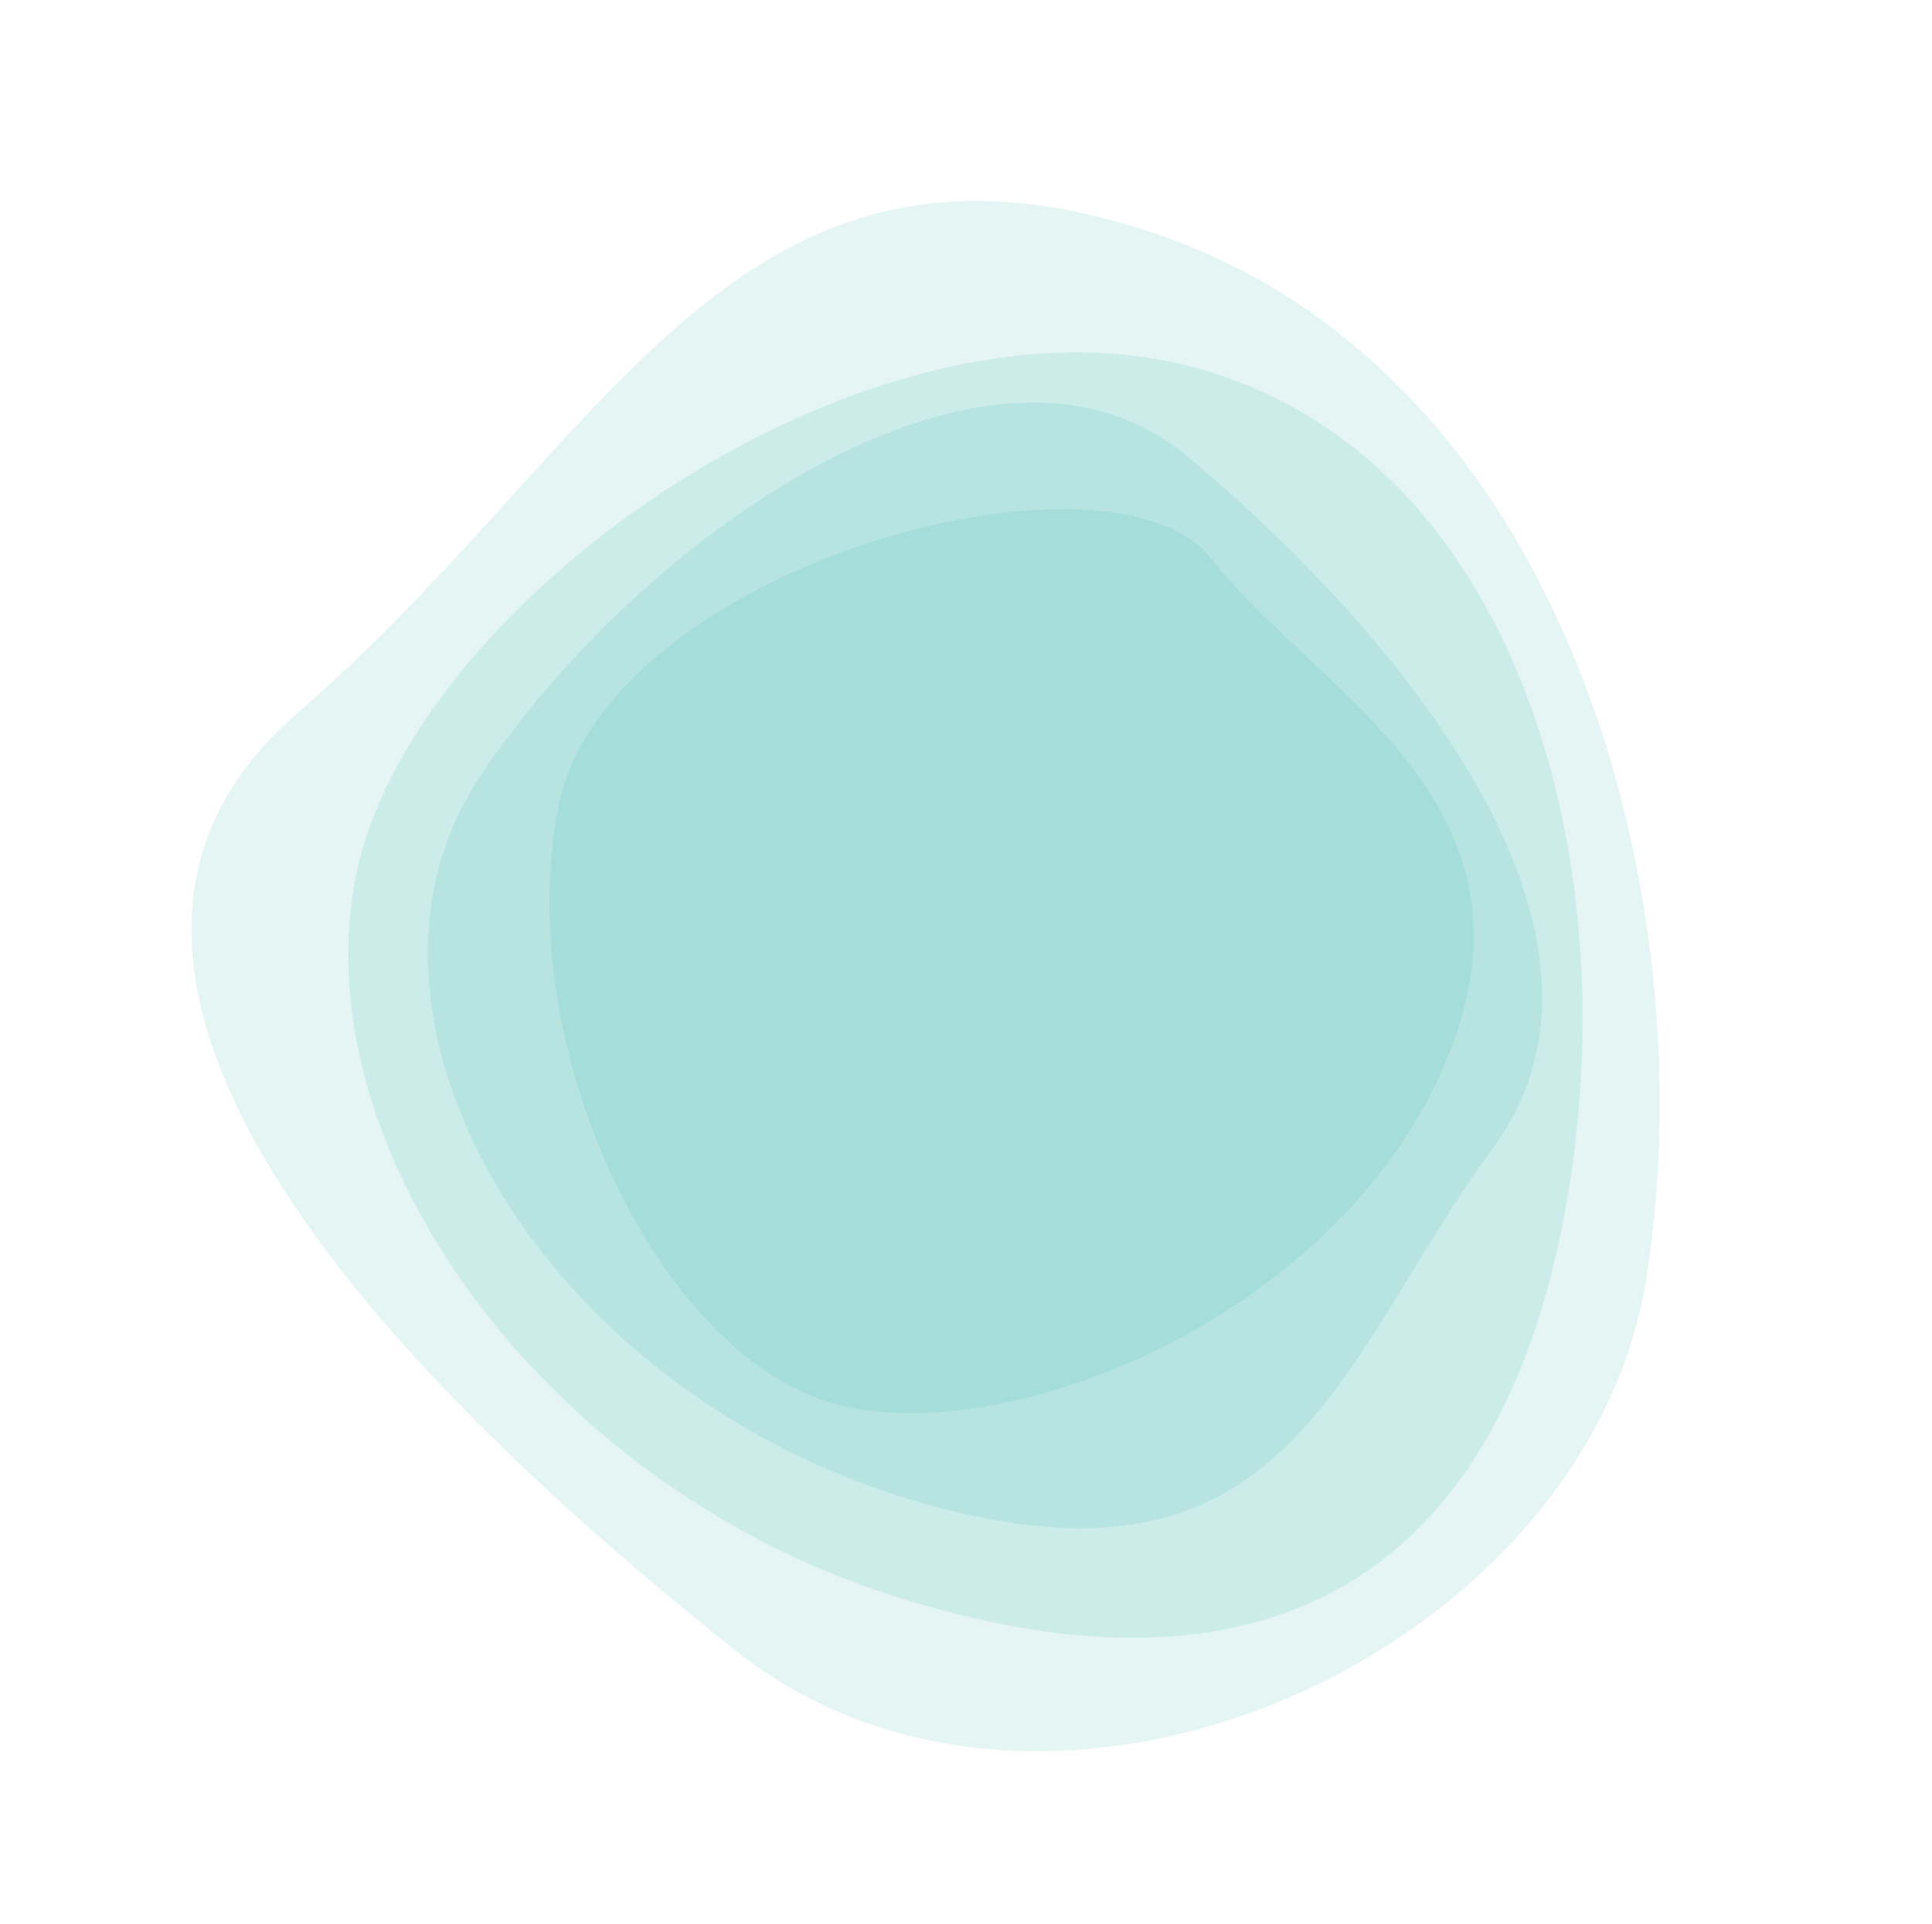 <svg xmlns="http://www.w3.org/2000/svg" width="2498.259" height="2488.654" viewBox="0 0 2498.259 2488.654">
  <g id="Group_15" data-name="Group 15" transform="translate(2061 3193.189)">
    <g id="Group_1" data-name="Group 1">
      <path id="Path_9" data-name="Path 9" d="M976.535,54.8c463.019,259.158,943.473,256.477,960.475,822.974S1372.694,1847.718,886,1942.634-132.864,1489.582,29.912,1001.425,513.516-204.356,976.535,54.8Z" transform="matrix(0.342, -0.94, 0.94, 0.342, -2061, -1372.653)" fill="#1db1a6" opacity="0.118"/>
      <path id="Path_10" data-name="Path 10" d="M647.256,3.76c357.553-47.629,951.013,364.811,980.053,805.287s-442.241,757.613-905.265,819.516S18.209,1450.452.714,972.133,289.7,51.389,647.256,3.76Z" transform="matrix(0.342, -0.94, 0.94, 0.342, -1823.658, -1462.268)" fill="#1db1a6" opacity="0.118"/>
      <path id="Path_11" data-name="Path 11" d="M687.275,10.684c354.312,83.918,819.238,400.85,704,719.528s-369.67,772.83-704,676.134S31.779,1364.479,1.752,856.824,332.964-73.234,687.275,10.684Z" transform="matrix(0.342, -0.94, 0.94, 0.342, -1686.822, -1544.287)" fill="#1db1a6" opacity="0.118"/>
      <path id="Path_12" data-name="Path 12" d="M603.635,3.151c310.875-49.714,705.12,502.657,589.178,686.261s-141.991,523.437-508.269,504.273S3.02,813.218.023,584.561,292.76,52.865,603.635,3.151Z" transform="matrix(0.342, -0.94, 0.94, 0.342, -1548.497, -1582.949)" fill="#1db1a6" opacity="0.118"/>
    </g>
  </g>
</svg>
